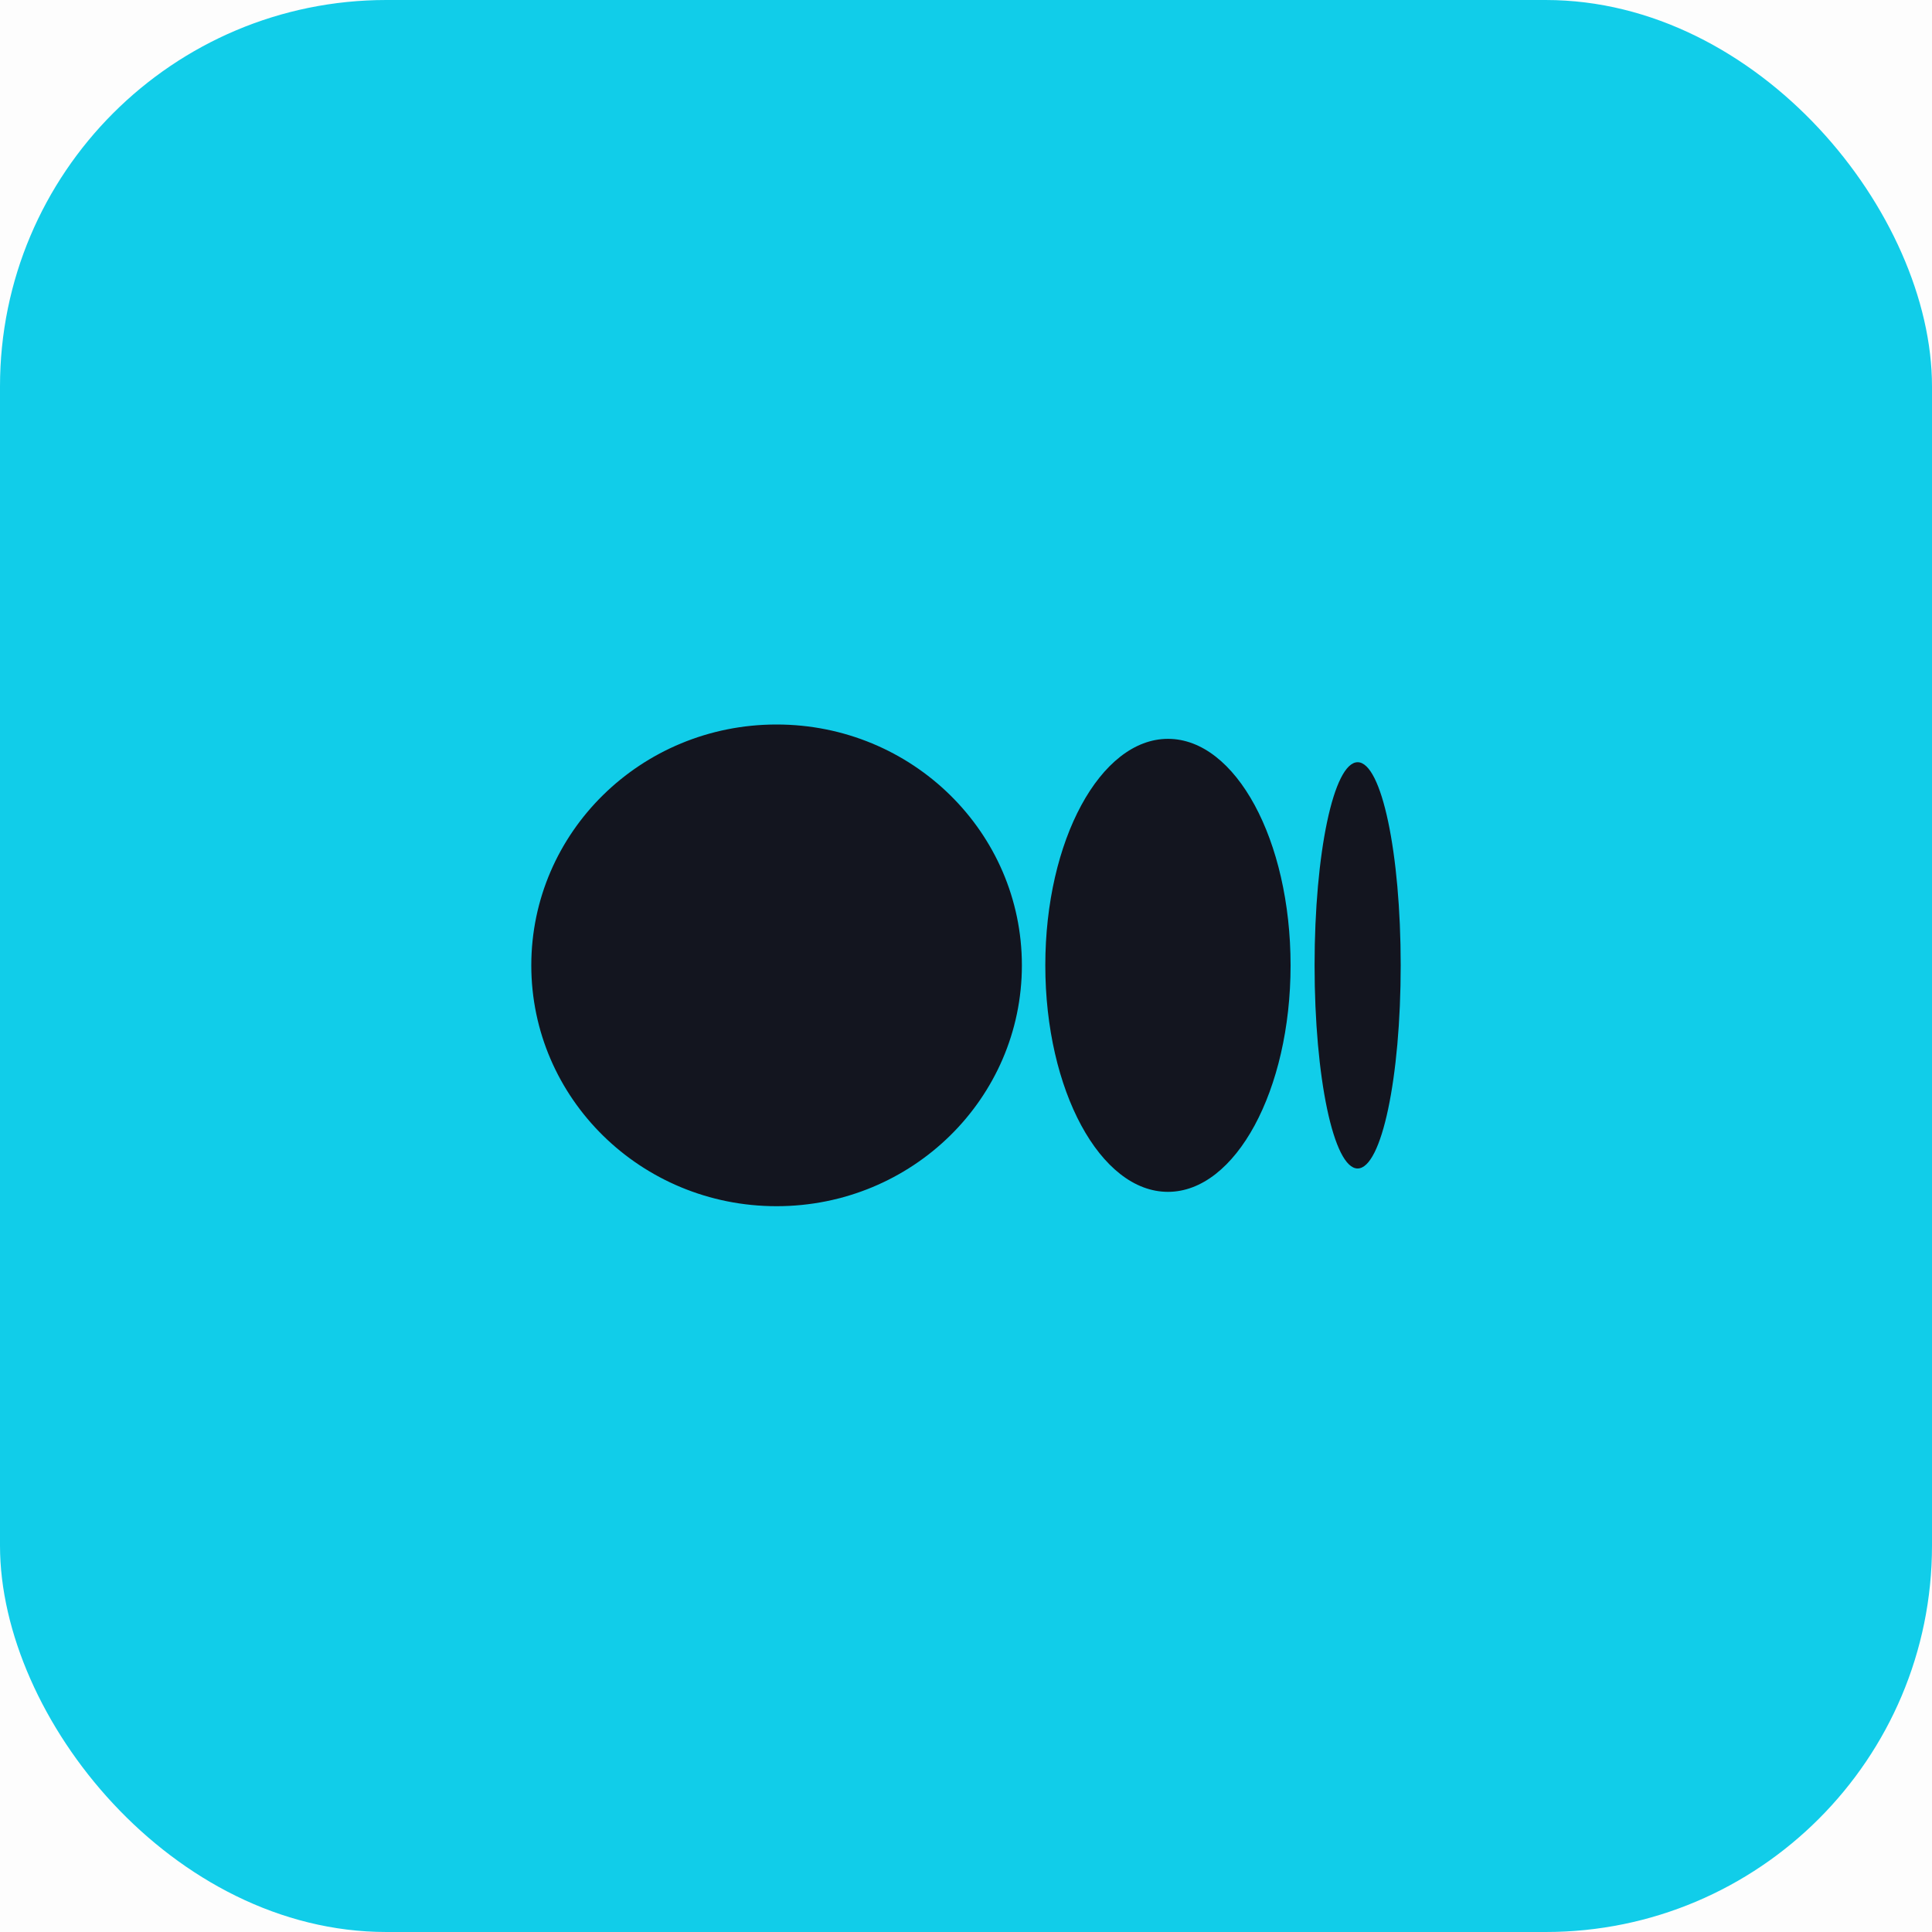 <svg width="40" height="40" viewBox="0 0 40 40" fill="none" xmlns="http://www.w3.org/2000/svg">
    <g clip-path="url(#0q2djs8p0a)">
        <path fill="#000" fill-opacity=".01" d="M0 0h40v40H0z"/>
        <rect width="40" height="40" rx="8" fill="#11CDE9"/>
        <path d="M21.157 19.986c0 2.752-2.269 4.987-5.079 4.987-2.81 0-5.078-2.235-5.078-4.986C11 17.235 13.268 15 16.078 15c2.81 0 5.079 2.235 5.079 4.986zm5.563 0c0 2.587-1.14 4.69-2.539 4.69-1.4 0-2.539-2.103-2.539-4.69 0-2.586 1.14-4.689 2.54-4.689 1.399 0 2.538 2.092 2.538 4.69zm2.28 0c0 2.323-.395 4.206-.892 4.206-.496 0-.891-1.883-.891-4.206 0-2.322.395-4.205.892-4.205.496 0 .891 1.883.891 4.205z" fill="#13151F"/>
    </g>
    <defs>
        <clipPath id="0q2djs8p0a">
            <path fill="#fff" d="M0 0h40v40H0z"/>
        </clipPath>
    </defs>
</svg>
